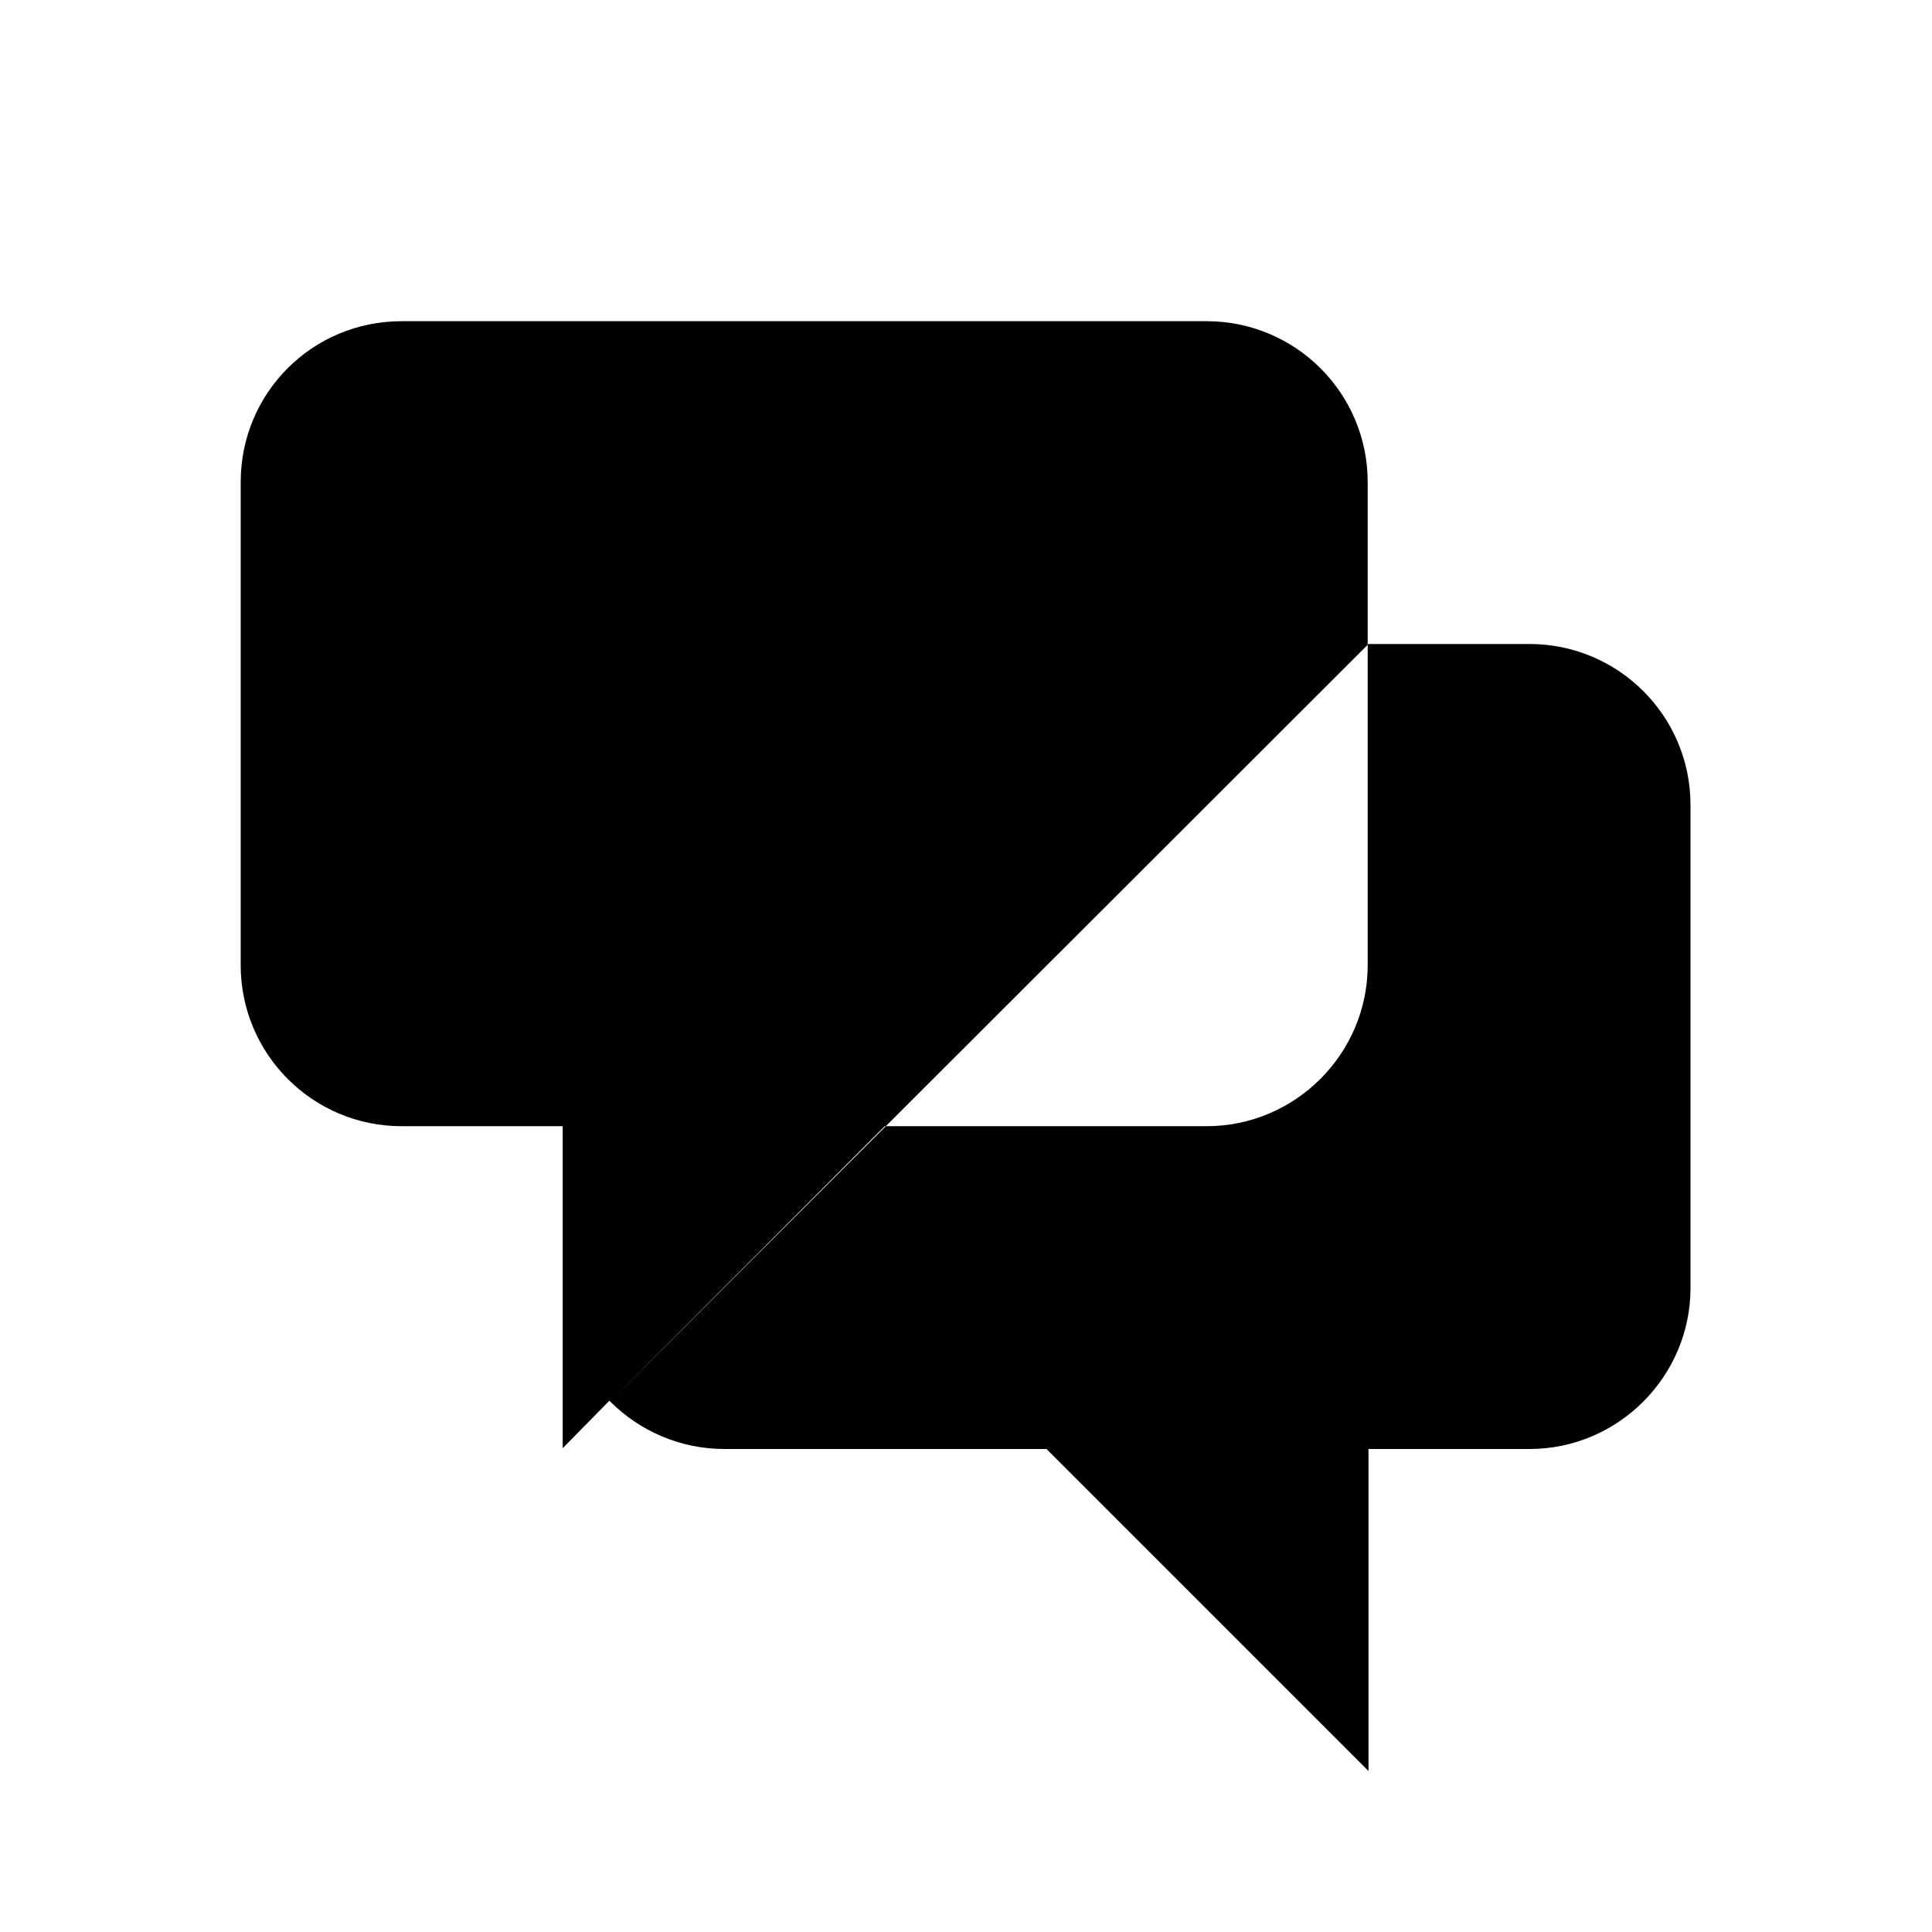 <svg viewBox="0 0 24 24" xmlns="http://www.w3.org/2000/svg" class="a"><path d="M17 8h2c1.1 0 2 .89 2 2v6c0 1.1-.9 2-2 2h-2v4l-4-4H9c-.56 0-1.06-.23-1.42-.59m0 0l3.41-3.42h4c1.1 0 2-.9 2-2v-6c0-1.11-.9-2-2-2h-10c-1.11 0-2 .89-2 2v6c0 1.1.89 2 2 2h2v4l.58-.59Z"/></svg>